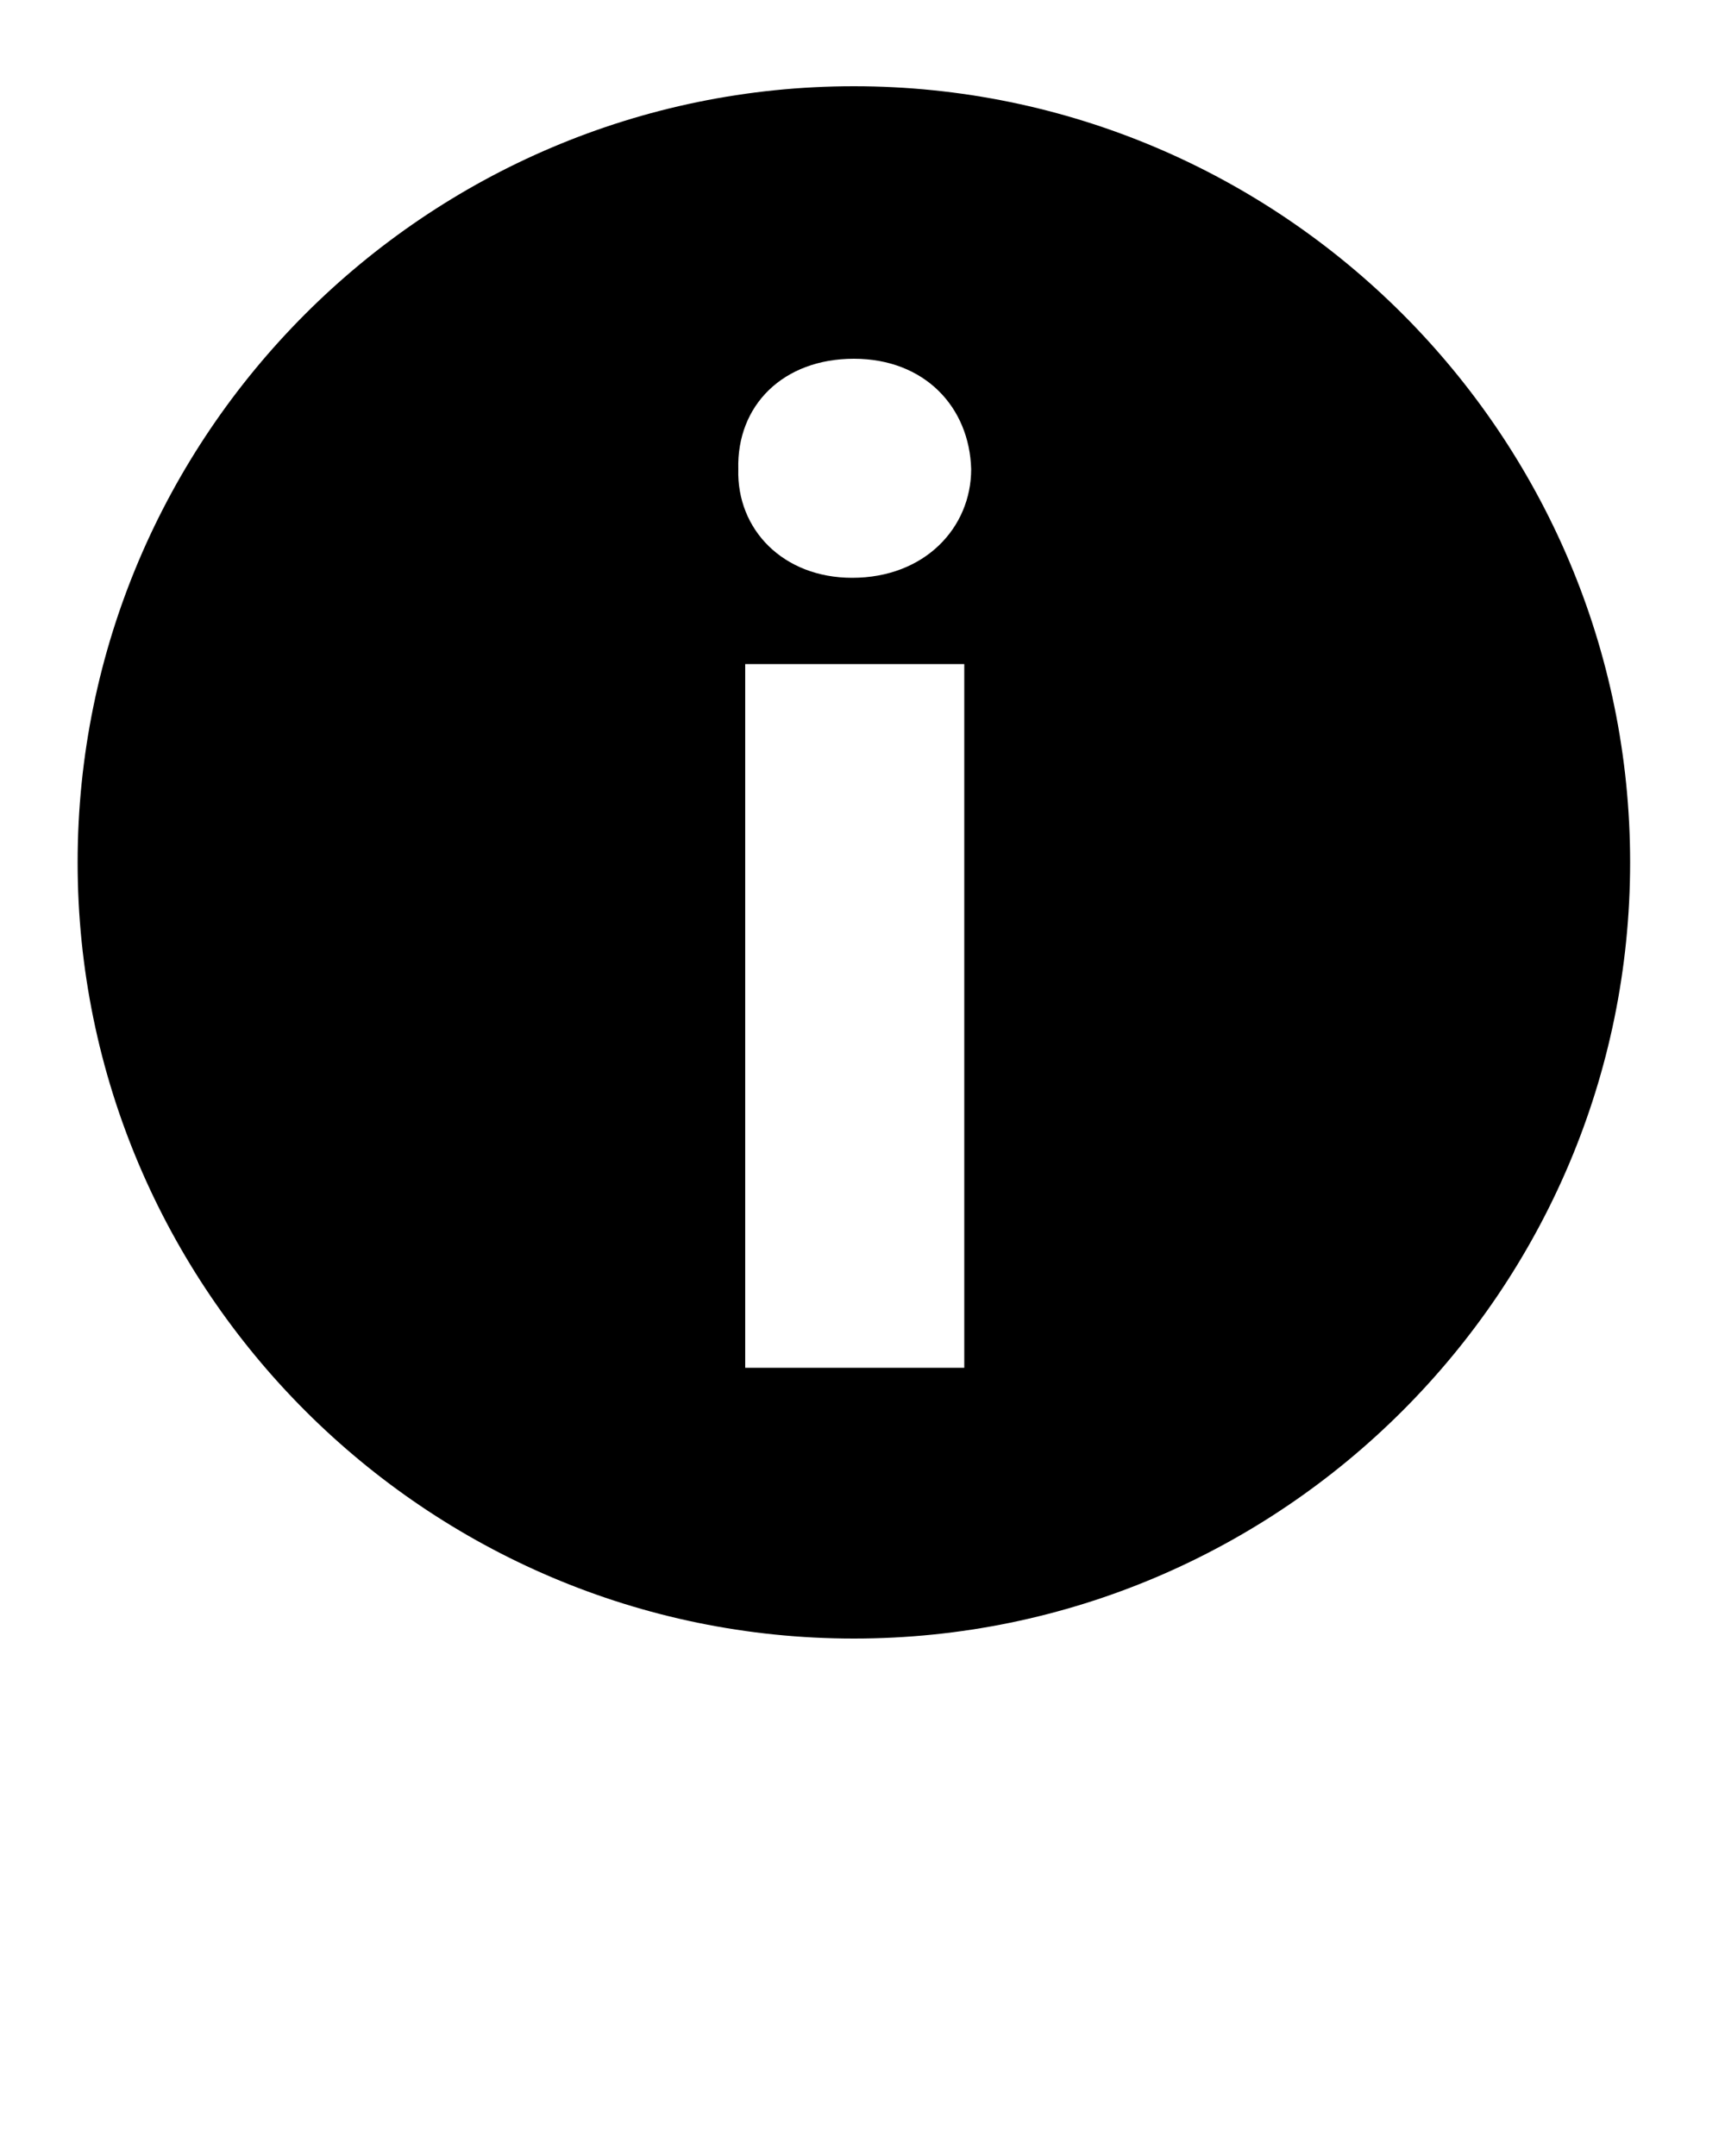 <svg width="100" height="125" xmlns="http://www.w3.org/2000/svg">

 <g>
  <title>background</title>
  <rect fill="none" id="canvas_background" height="402" width="582" y="-1" x="-1"/>
 </g>
 <g>
  <title>Layer 1</title>
  <path id="svg_1" d="m49.5,5c-24.8,0 -45,20.2 -45,45c0,24.8 20.2,45 45,45c24.8,0 45,-20.2 45,-45c0,-24.8 -20.2,-45 -45,-45zm6.3,74.3l-12.6,0l0,-40.8l12.7,0l0,40.8l-0.1,0zm-6.4,-45.8c-4,0 -6.7,-2.8 -6.6,-6.3c-0.1,-3.7 2.6,-6.4 6.7,-6.4c4.1,0 6.7,2.8 6.8,6.4c0,3.4 -2.7,6.3 -6.9,6.3z"/>
 </g>
</svg>